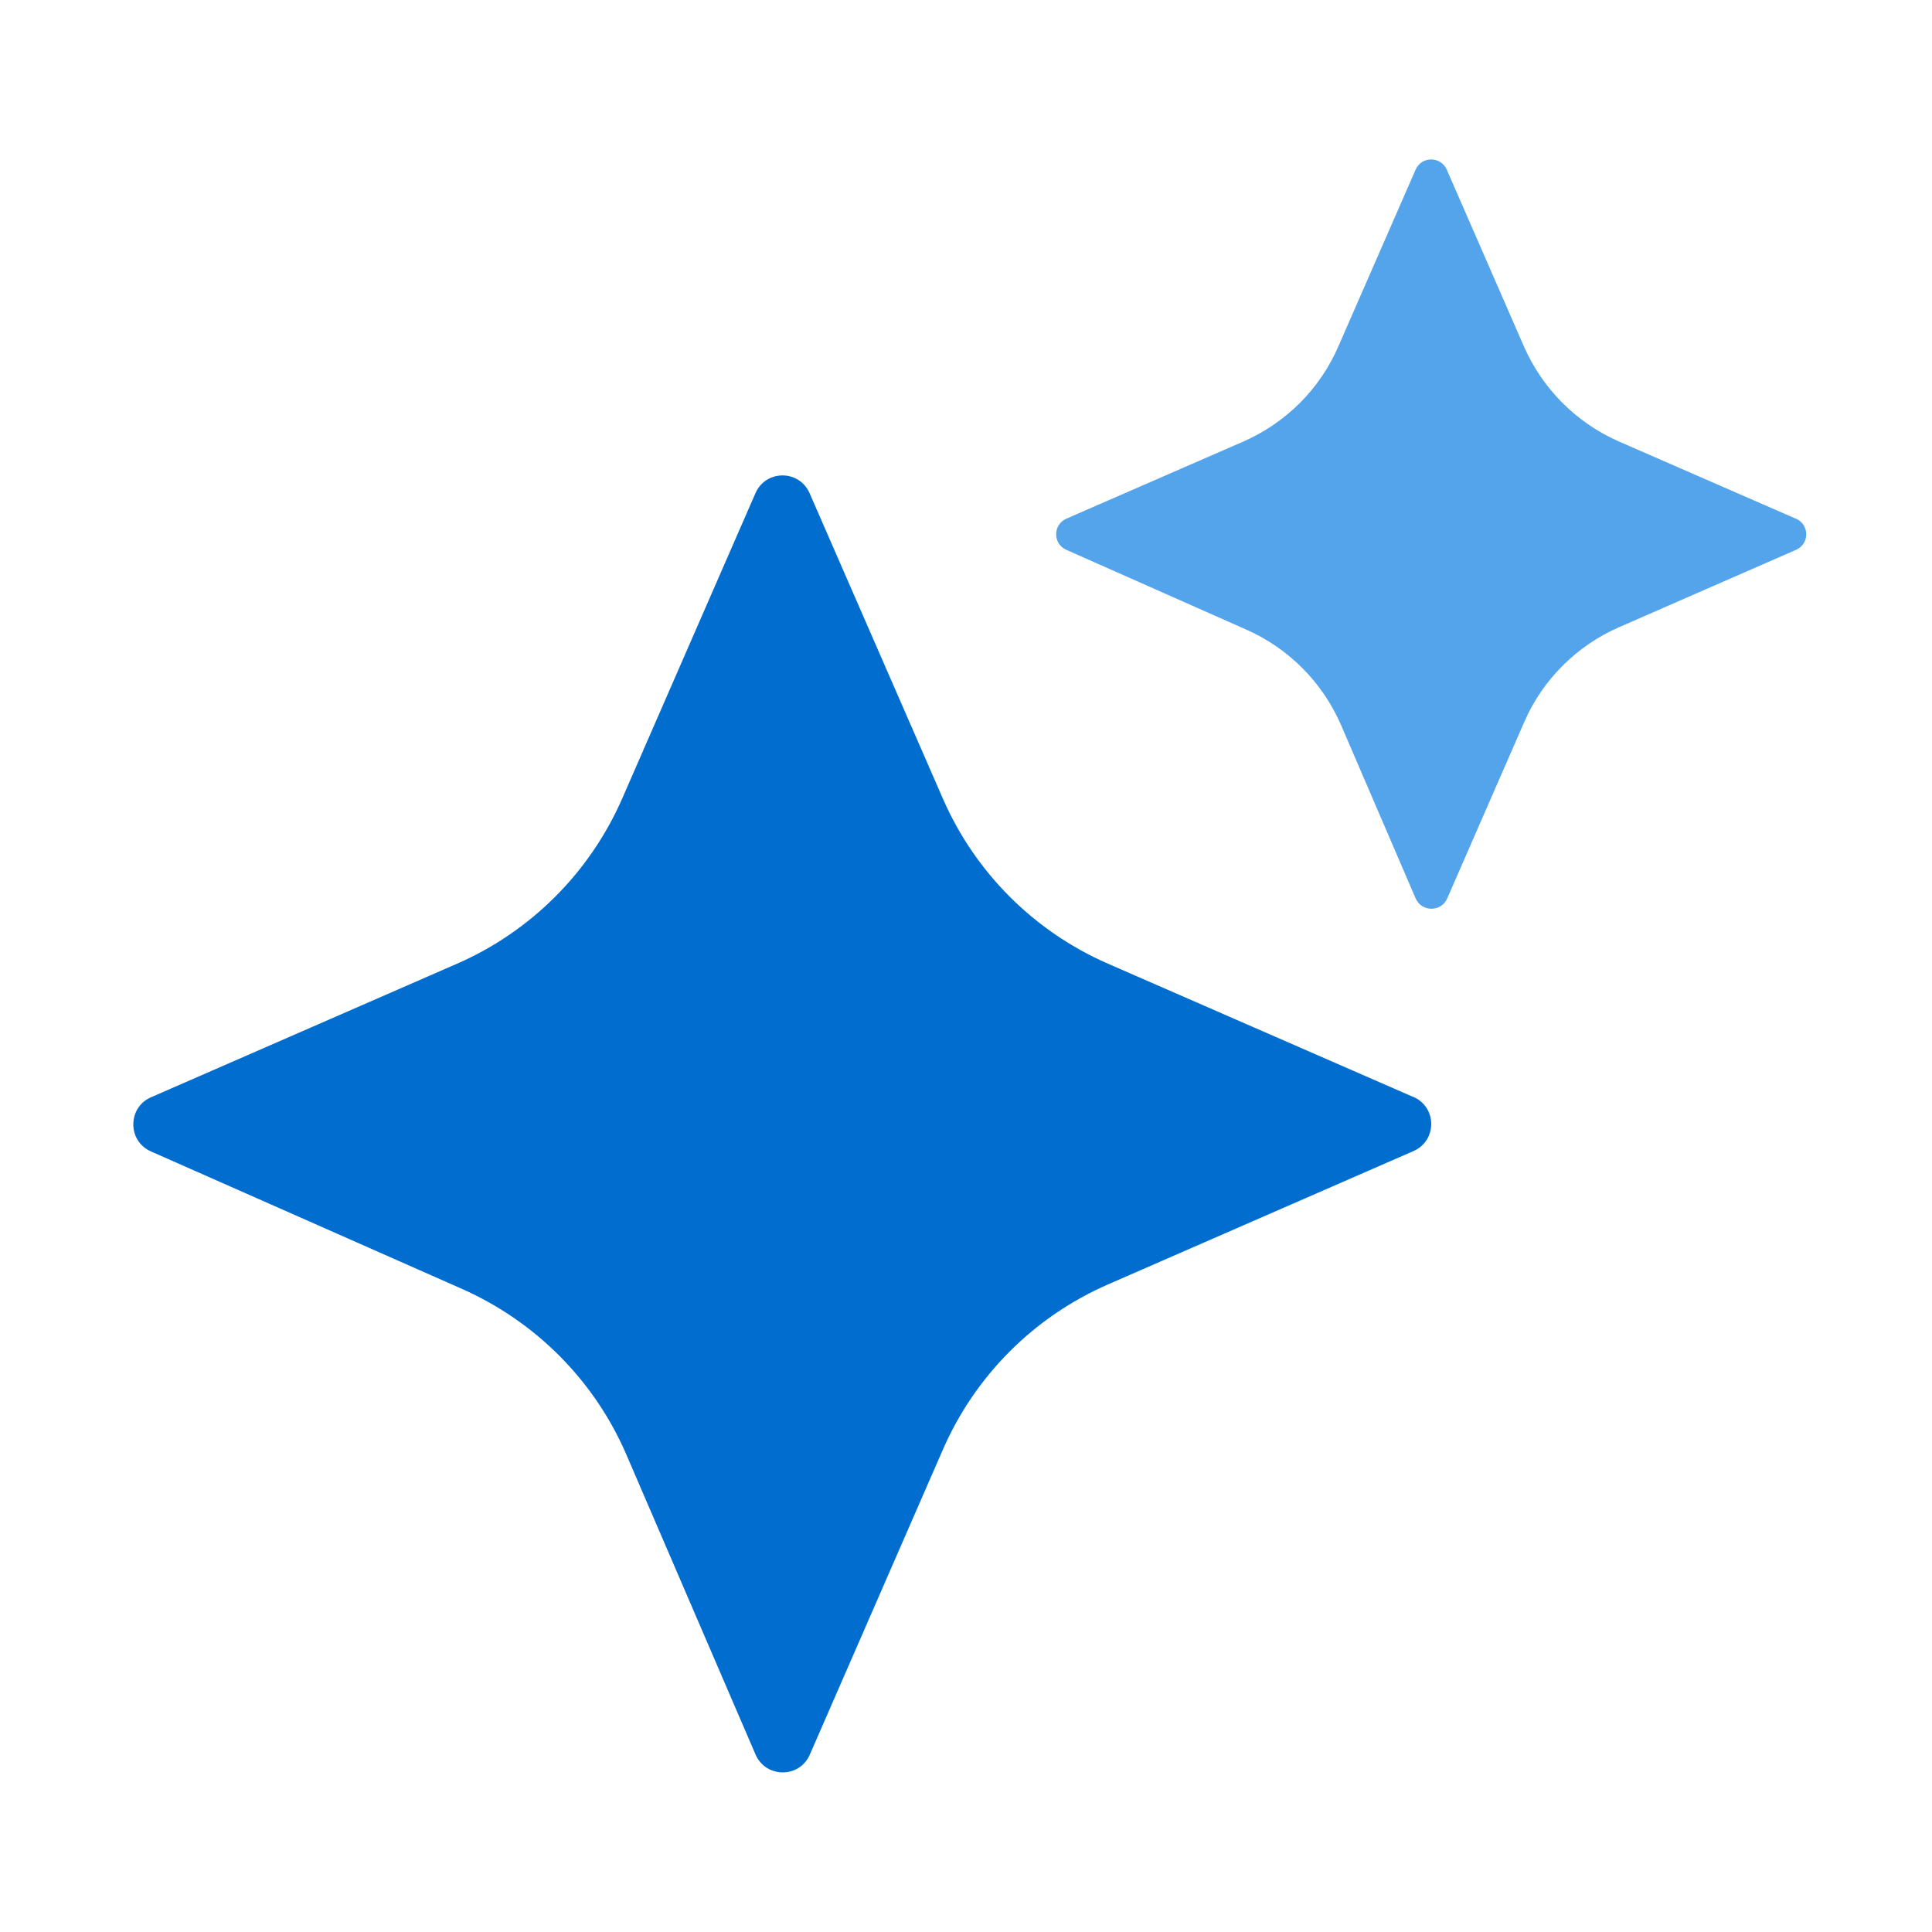 <svg width='16' height='16' viewBox='0 0 16 16' fill='none' xmlns='http://www.w3.org/2000/svg'>
      <path
        d='M11.705 9.085L9.176 7.981C8.564 7.714 8.076 7.226 7.809 6.615L6.705 4.085C6.619 3.888 6.342 3.888 6.256 4.085L5.152 6.615C4.884 7.226 4.396 7.714 3.785 7.981L1.251 9.087C1.056 9.171 1.054 9.45 1.251 9.536L3.828 10.675C4.438 10.946 4.924 11.435 5.188 12.048L6.257 14.53C6.342 14.727 6.622 14.728 6.707 14.53L7.809 12.004C8.076 11.392 8.564 10.904 9.176 10.637L11.705 9.533C11.902 9.447 11.902 9.17 11.705 9.084V9.085Z'
        fill='#016DCF'
      />
      <path
        d='M14.871 4.295L13.409 3.657C13.056 3.503 12.774 3.22 12.62 2.868L11.982 1.406C11.932 1.292 11.772 1.292 11.723 1.406L11.084 2.868C10.931 3.222 10.648 3.503 10.296 3.657L8.832 4.295C8.718 4.345 8.718 4.505 8.832 4.554L10.321 5.214C10.673 5.369 10.955 5.654 11.107 6.007L11.724 7.441C11.774 7.554 11.935 7.554 11.985 7.441L12.622 5.982C12.775 5.628 13.059 5.346 13.411 5.193L14.873 4.554C14.987 4.505 14.987 4.345 14.873 4.295H14.871Z'
        fill='#54A4EC'
      />
    </svg>